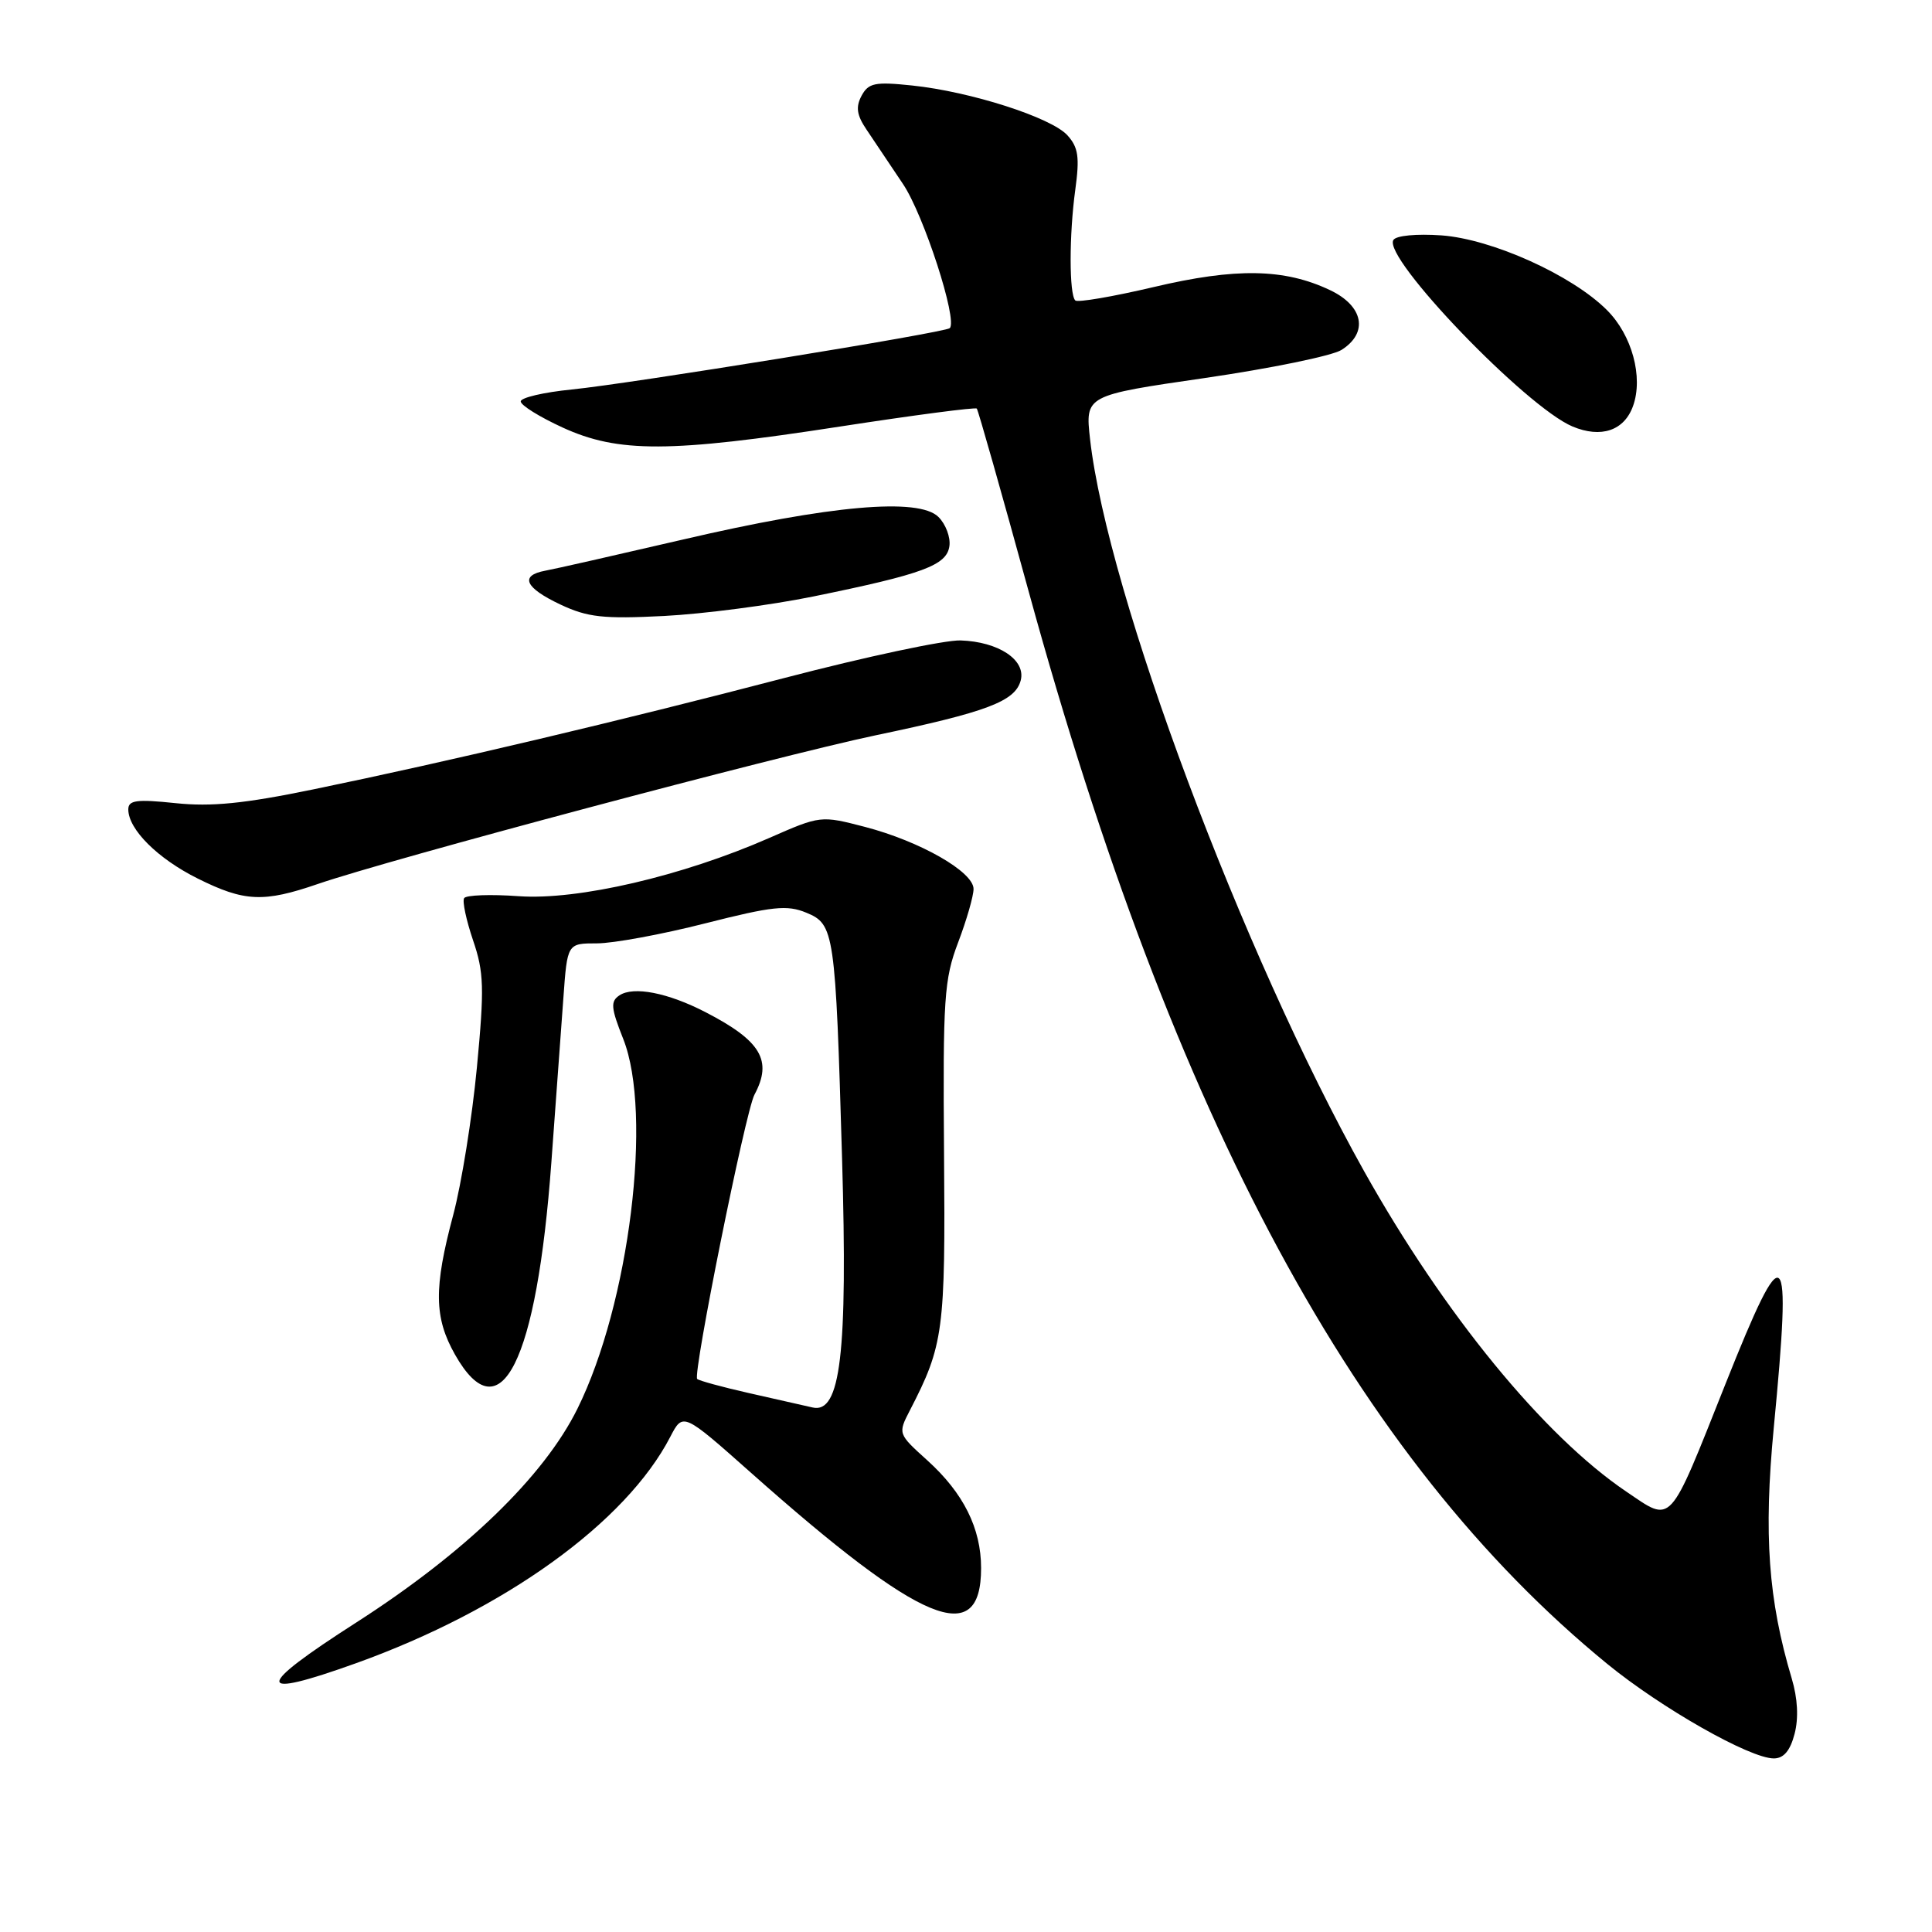 <?xml version="1.0" encoding="UTF-8" standalone="no"?>
<!DOCTYPE svg PUBLIC "-//W3C//DTD SVG 1.1//EN" "http://www.w3.org/Graphics/SVG/1.1/DTD/svg11.dtd" >
<svg xmlns="http://www.w3.org/2000/svg" xmlns:xlink="http://www.w3.org/1999/xlink" version="1.1" viewBox="0 0 256 256">
 <g >
 <path fill="currentColor"
d=" M 237.79 229.75 C 238.34 227.66 238.20 225.04 237.42 222.43 C 234.30 211.98 233.68 203.36 235.03 189.22 C 237.44 164.16 236.60 163.38 228.65 183.34 C 221.02 202.51 221.66 201.81 215.50 197.65 C 204.56 190.26 191.35 174.12 180.75 155.19 C 164.62 126.36 146.76 78.65 144.44 58.21 C 143.79 52.39 143.79 52.39 159.64 50.09 C 168.36 48.82 176.51 47.15 177.75 46.37 C 181.35 44.10 180.68 40.55 176.25 38.45 C 170.20 35.57 163.76 35.46 152.85 38.04 C 147.45 39.31 142.78 40.11 142.48 39.81 C 141.66 38.99 141.66 31.11 142.48 25.15 C 143.07 20.83 142.89 19.53 141.44 17.93 C 139.30 15.57 128.62 12.14 120.87 11.33 C 115.93 10.81 115.08 10.99 114.16 12.69 C 113.37 14.18 113.52 15.25 114.81 17.16 C 115.74 18.54 117.92 21.79 119.65 24.38 C 122.41 28.49 126.92 42.41 125.85 43.48 C 125.26 44.07 83.49 50.84 75.75 51.61 C 72.04 51.98 69.00 52.69 69.00 53.19 C 69.00 53.70 71.50 55.25 74.55 56.65 C 81.92 60.03 88.74 60.00 111.30 56.52 C 121.10 55.01 129.25 53.94 129.43 54.14 C 129.61 54.34 132.72 65.30 136.34 78.50 C 155.55 148.44 179.76 193.31 212.95 220.46 C 220.14 226.34 231.87 233.00 235.04 233.00 C 236.35 233.00 237.21 231.98 237.79 229.75 Z  M 47.19 220.38 C 66.89 213.30 82.94 201.74 88.82 190.38 C 90.50 187.15 90.50 187.15 99.50 195.14 C 122.15 215.26 130.00 218.51 130.00 207.78 C 130.00 202.51 127.66 197.83 122.88 193.51 C 118.97 189.98 118.97 189.97 120.57 186.87 C 125.03 178.23 125.28 176.38 125.09 152.87 C 124.93 132.25 125.10 129.77 126.96 124.87 C 128.08 121.92 129.00 118.73 129.00 117.79 C 129.00 115.52 121.93 111.48 114.62 109.57 C 108.76 108.05 108.72 108.05 101.94 111.03 C 90.41 116.09 76.56 119.31 68.73 118.75 C 65.01 118.48 61.75 118.60 61.50 119.01 C 61.24 119.42 61.78 121.93 62.68 124.59 C 64.13 128.83 64.19 130.91 63.19 141.46 C 62.56 148.08 61.15 156.88 60.05 161.00 C 57.46 170.68 57.52 174.59 60.29 179.49 C 66.31 190.11 71.12 180.51 73.06 154.00 C 73.65 146.03 74.36 136.24 74.65 132.25 C 75.17 125.00 75.17 125.00 79.10 125.00 C 81.26 125.00 87.72 123.81 93.45 122.35 C 102.39 120.08 104.29 119.88 106.85 120.94 C 110.56 122.47 110.70 123.45 111.58 153.56 C 112.33 179.33 111.38 187.35 107.68 186.50 C 106.48 186.23 102.64 185.36 99.15 184.57 C 95.65 183.78 92.61 182.94 92.38 182.72 C 91.77 182.10 98.78 147.27 99.97 145.05 C 102.39 140.53 100.85 137.92 93.49 134.12 C 88.50 131.54 83.94 130.65 82.08 131.89 C 80.87 132.69 80.95 133.55 82.58 137.66 C 86.51 147.56 83.40 172.75 76.52 186.65 C 72.08 195.64 61.63 205.74 47.19 215.00 C 33.63 223.69 33.63 225.25 47.19 220.38 Z  M 42.12 117.13 C 51.61 113.87 103.01 100.17 115.99 97.44 C 130.81 94.34 134.52 92.93 135.25 90.16 C 135.96 87.45 132.32 85.03 127.28 84.86 C 125.20 84.79 114.72 87.02 104.00 89.82 C 82.17 95.52 59.45 100.90 41.50 104.60 C 32.38 106.48 28.00 106.92 23.25 106.42 C 18.10 105.88 17.00 106.03 17.00 107.25 C 17.00 109.89 20.89 113.77 26.20 116.41 C 32.38 119.49 34.92 119.61 42.12 117.13 Z  M 107.75 79.04 C 122.31 76.07 125.44 74.91 125.80 72.37 C 125.97 71.21 125.32 69.46 124.35 68.50 C 121.76 65.91 110.02 66.94 90.50 71.49 C 81.70 73.53 73.49 75.40 72.25 75.62 C 68.82 76.26 69.55 77.88 74.25 80.10 C 77.86 81.80 79.93 82.03 88.00 81.62 C 93.22 81.35 102.11 80.19 107.75 79.04 Z  M 216.39 53.79 C 217.76 49.96 216.25 44.40 212.93 41.09 C 208.31 36.46 197.71 31.68 191.01 31.19 C 187.71 30.96 184.99 31.21 184.63 31.80 C 183.18 34.13 202.19 53.91 208.36 56.51 C 212.15 58.10 215.22 57.07 216.39 53.79 Z "/>
</g>
</svg>